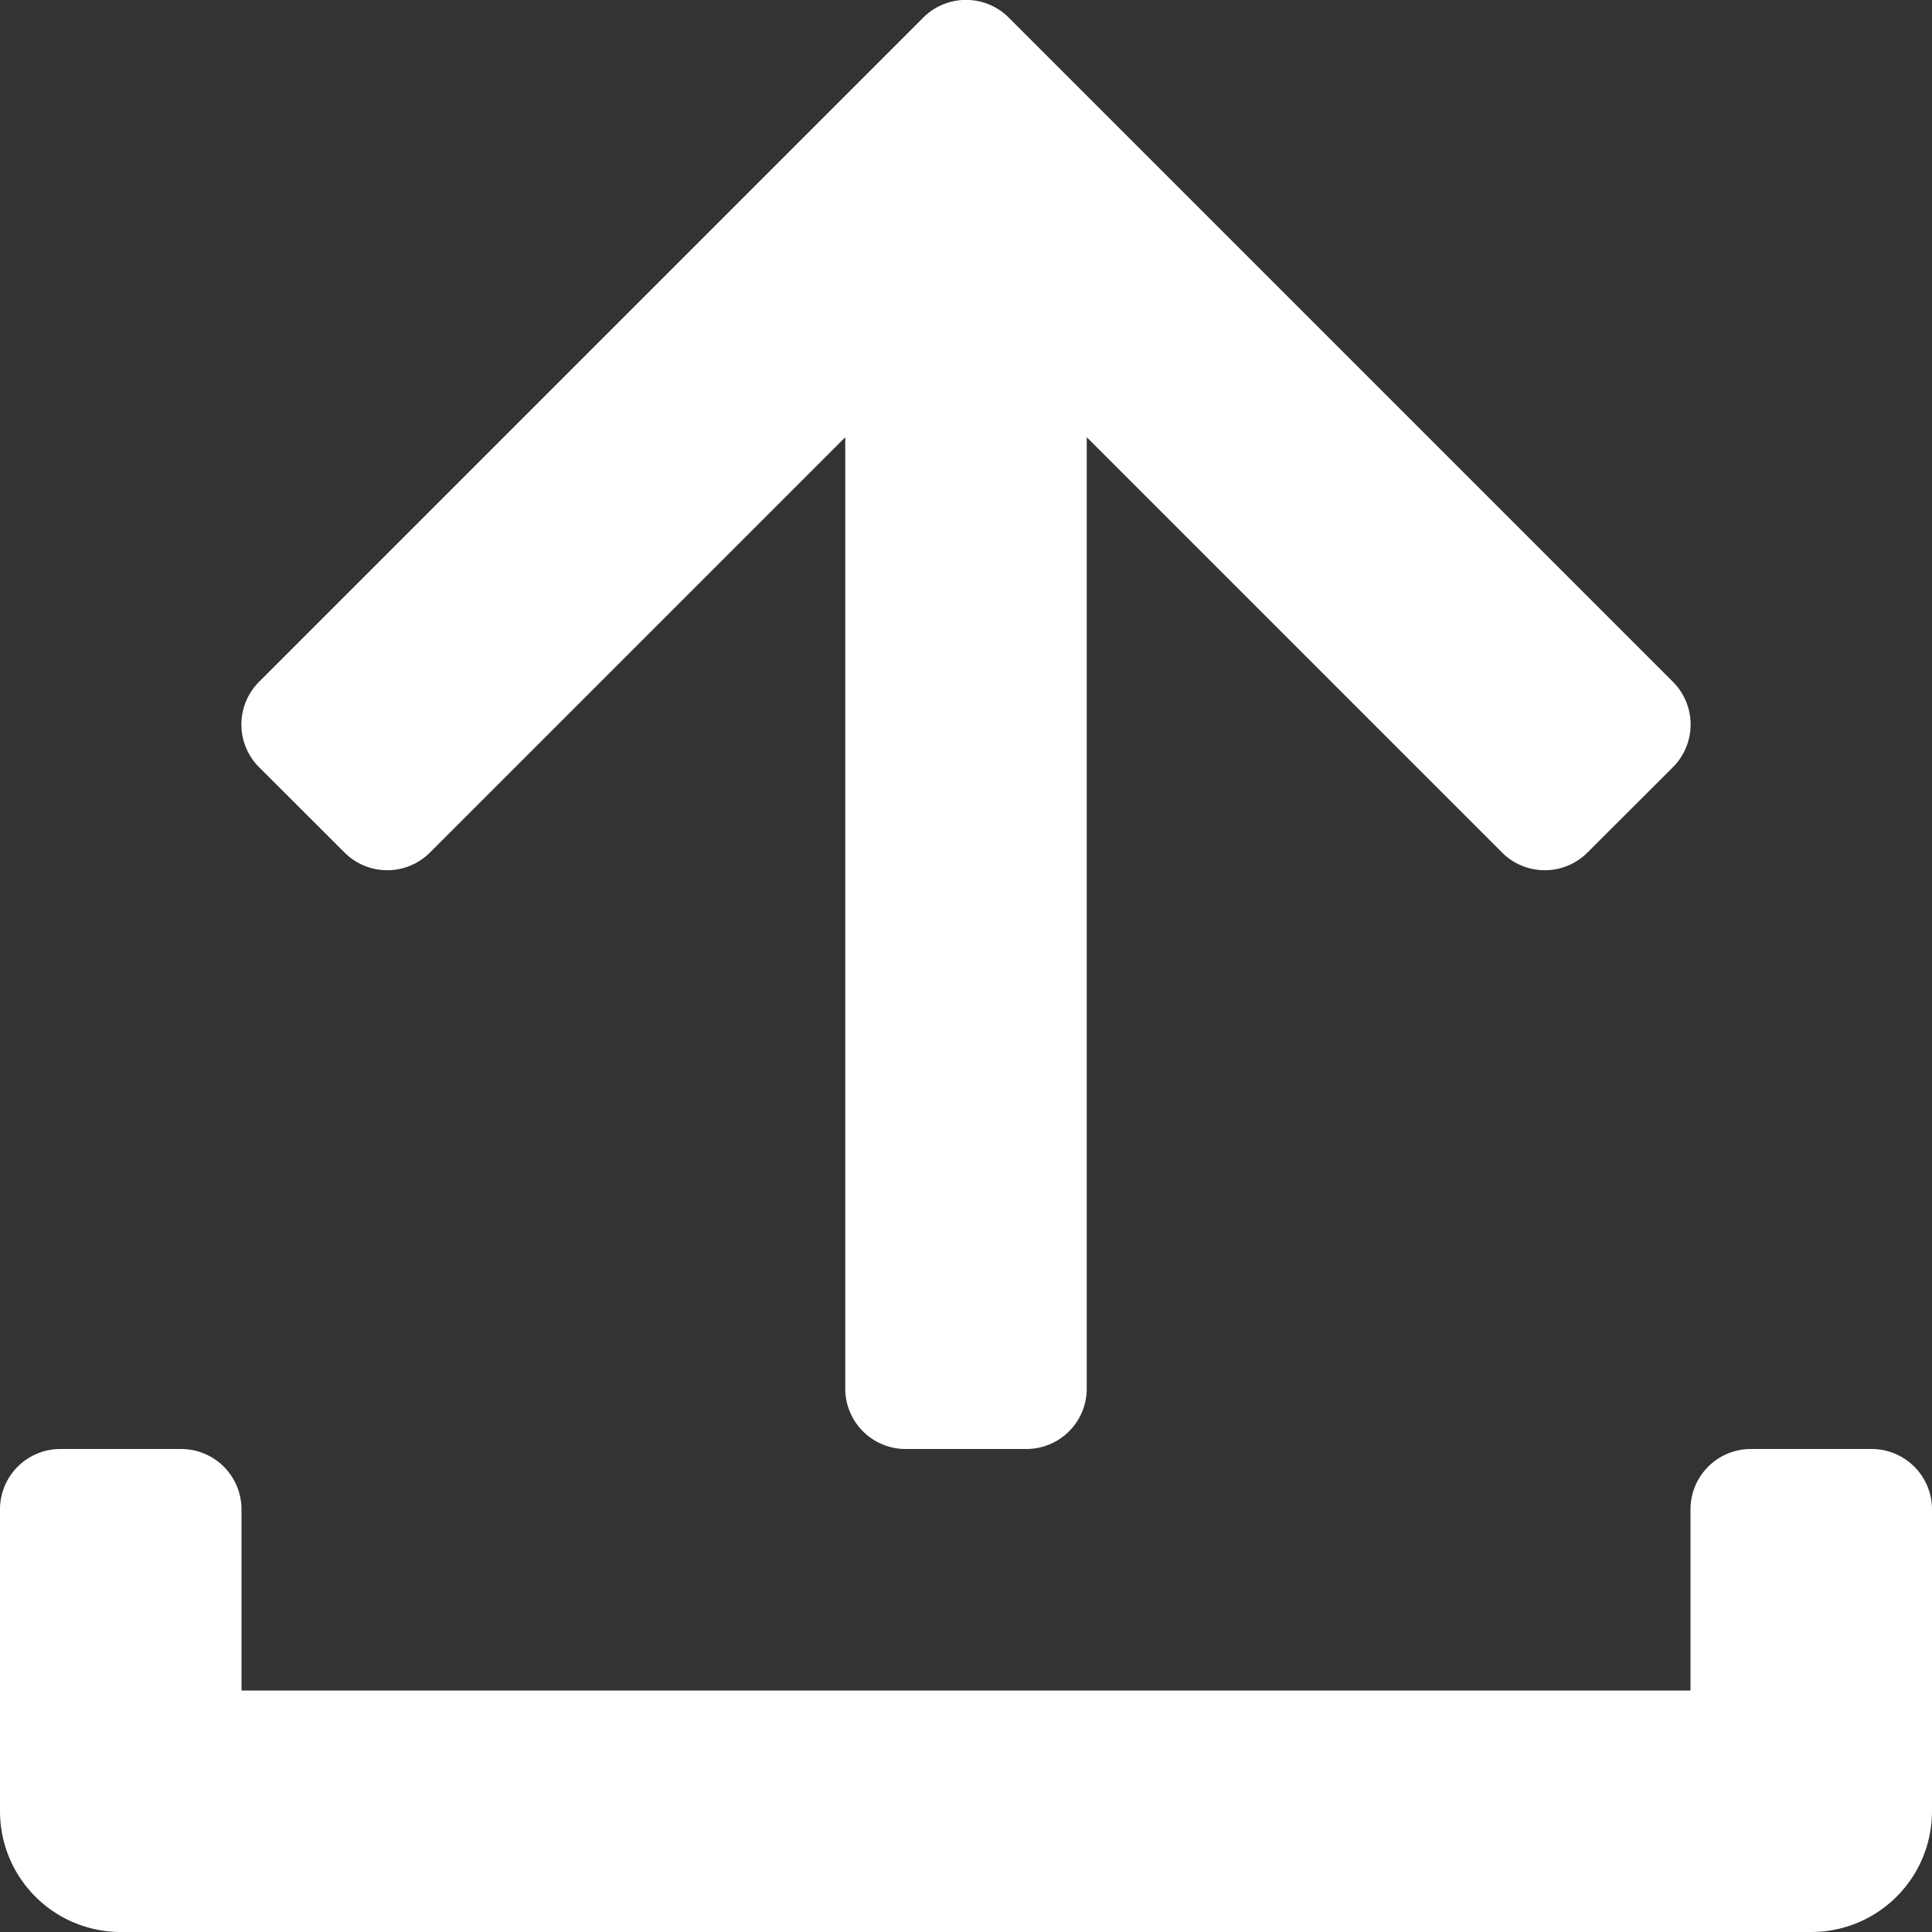 <svg xmlns="http://www.w3.org/2000/svg" width="16" height="16" viewBox="0 0 16 16">
  <rect x="0" y="0" width="16" height="16" fill="#333333" stroke="none"/>
  <g id="Group_774" data-name="Group 774" transform="translate(-4310 -496)">
    <path id="Path_364" data-name="Path 364" d="M4325.5,508h-1a.5.5,0,0,0-.5.5V510h-12v-1.5a.5.5,0,0,0-.5-.5h-1a.5.5,0,0,0-.5.5V511a1,1,0,0,0,1,1h14a1,1,0,0,0,1-1v-2.5A.5.5,0,0,0,4325.5,508Z" fill="#fff"/>
    <path id="Path_365" data-name="Path 365" d="M4312.853,503.06a.5.5,0,0,0,.708,0l3.439-3.439V507.5a.5.5,0,0,0,.5.5h1a.5.5,0,0,0,.5-.5v-7.879l3.439,3.439a.5.5,0,0,0,.708,0l.707-.706a.5.5,0,0,0,0-.708l-5.5-5.5a.5.5,0,0,0-.708,0l-5.5,5.5a.5.5,0,0,0,0,.708Z" fill="#fff"/>
  </g>
</svg>
